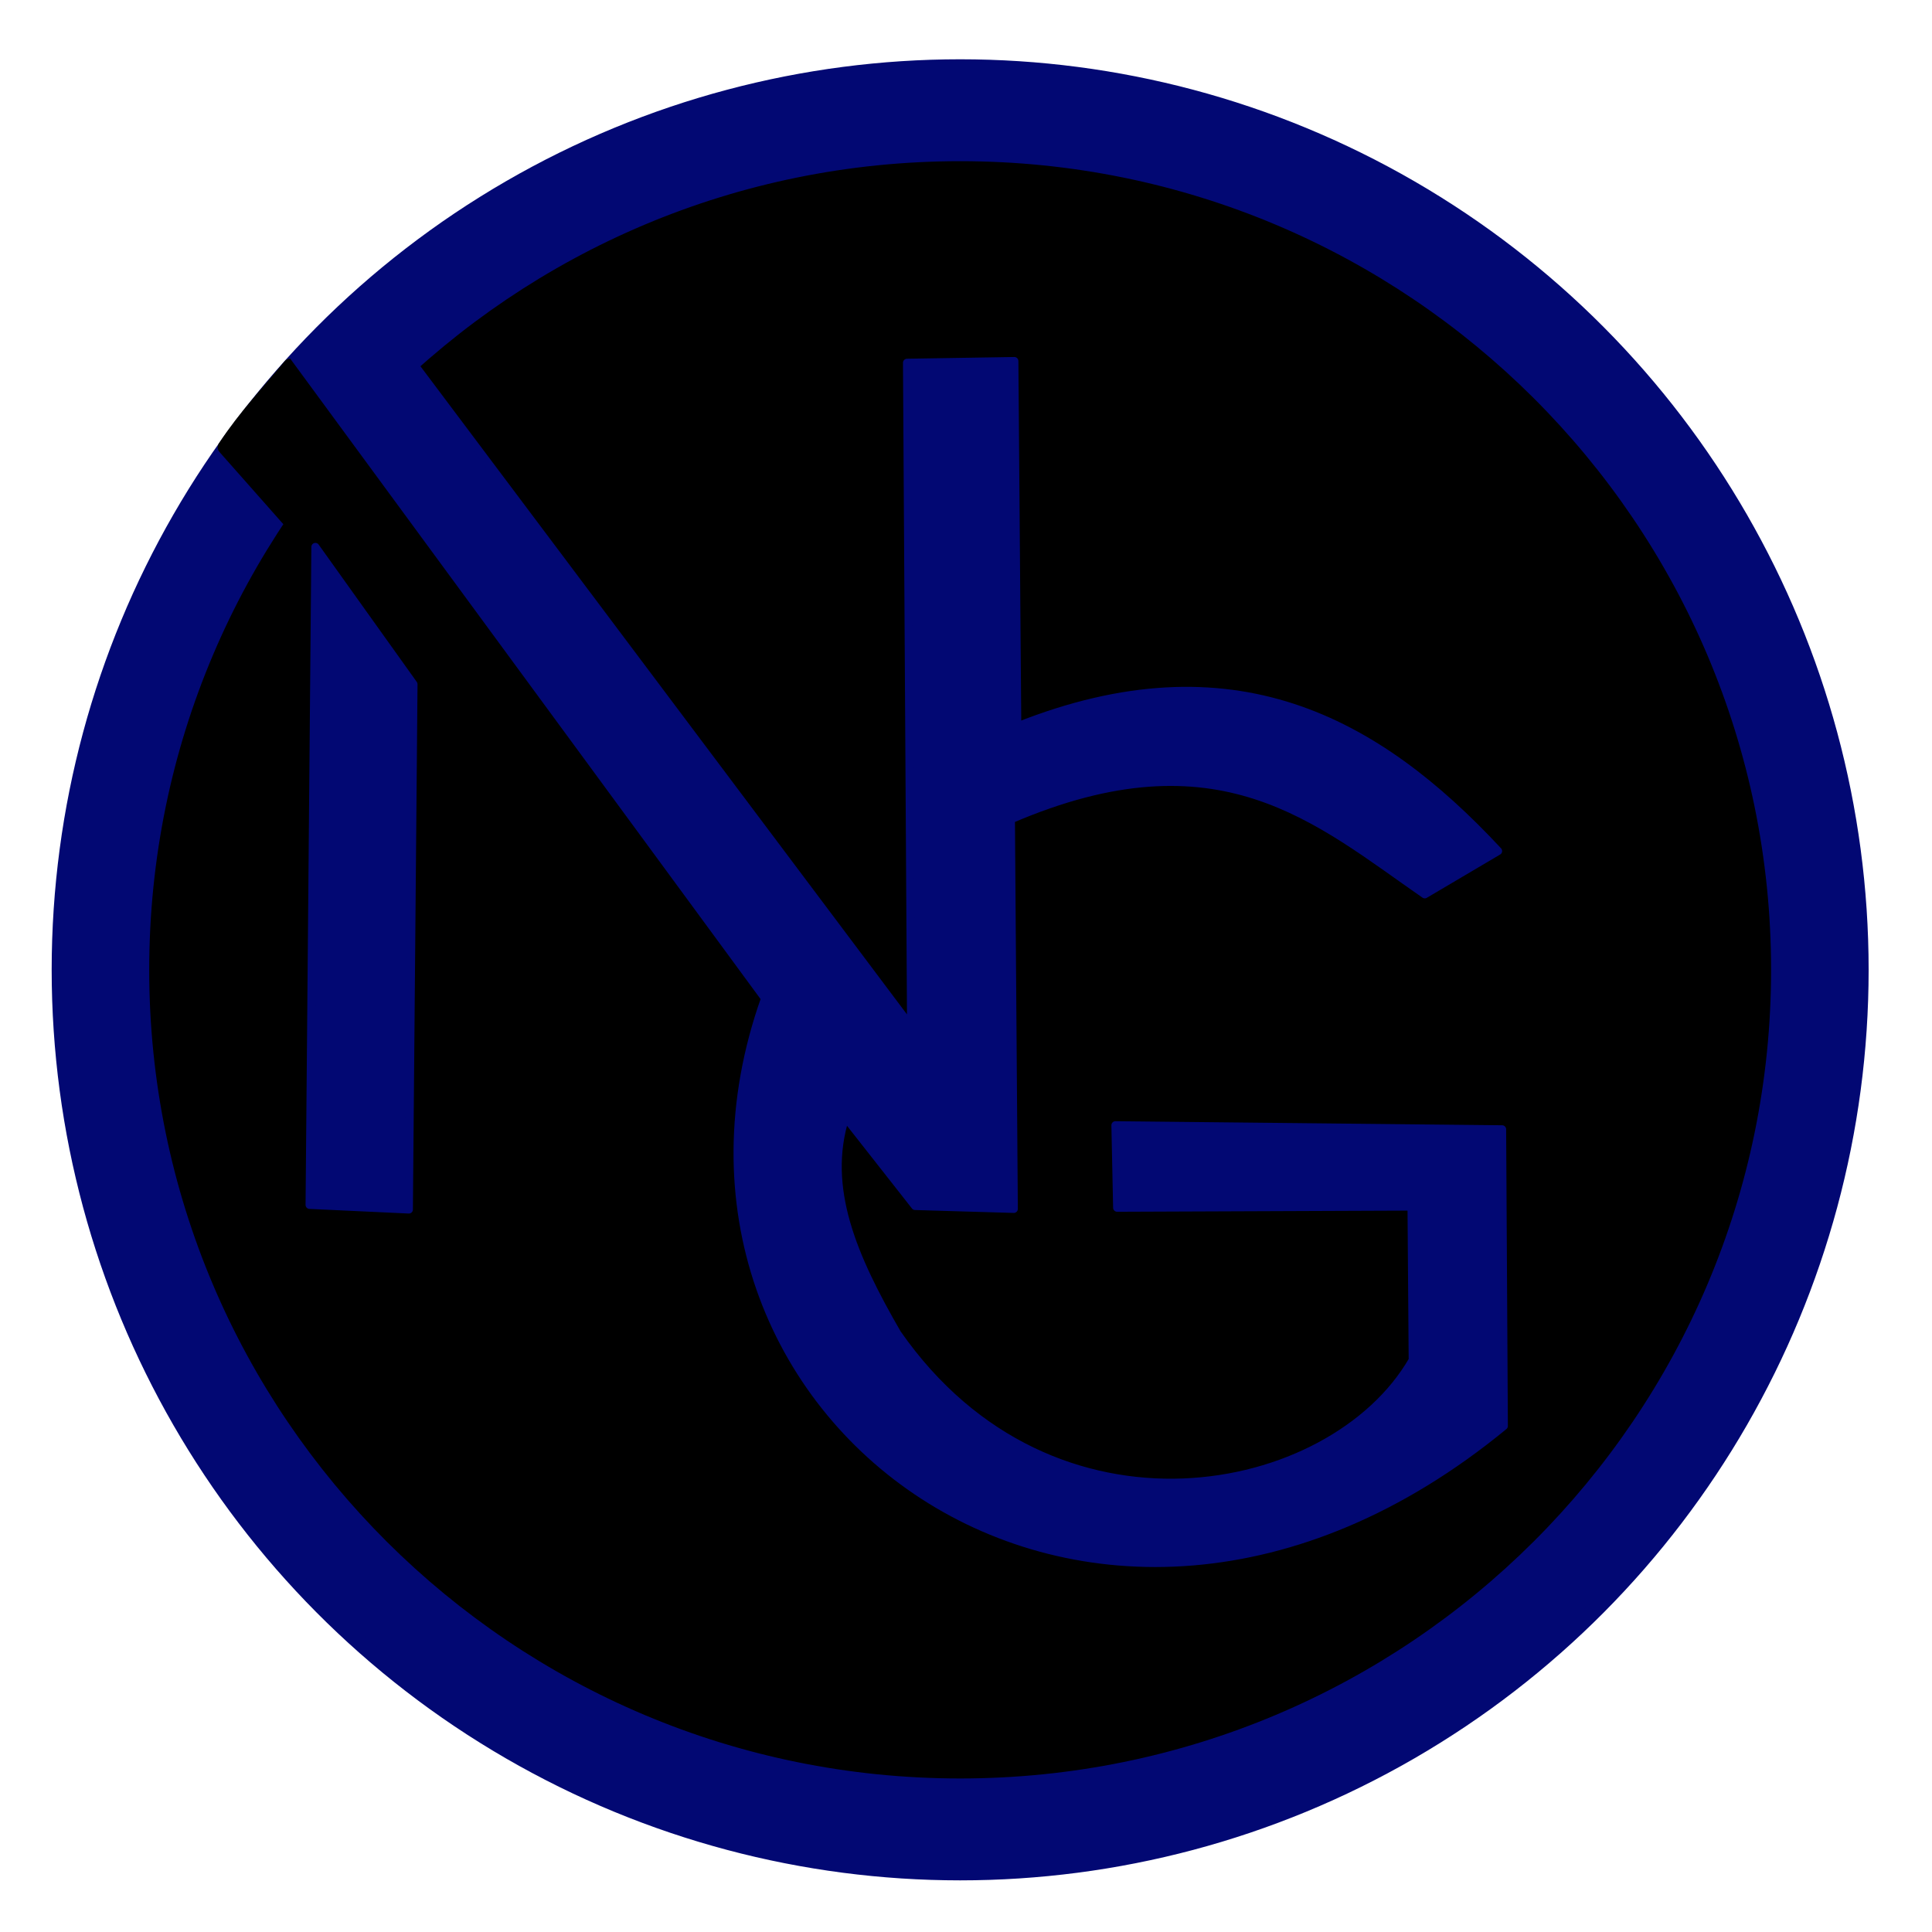 <?xml version="1.0" encoding="UTF-8" standalone="no"?>
<!-- Created with Inkscape (http://www.inkscape.org/) -->

<svg
   width="80mm"
   height="80mm"
   viewBox="0 0 80 80"
   version="1.1"
   id="svg1"
   xml:space="preserve"
   inkscape:version="1.3.2 (091e20e, 2023-11-25, custom)"
   sodipodi:docname="novaLogo.svg"
   inkscape:export-filename="novaLogo.png"
   inkscape:export-xdpi="96"
   inkscape:export-ydpi="96"
   xmlns:inkscape="http://www.inkscape.org/namespaces/inkscape"
   xmlns:sodipodi="http://sodipodi.sourceforge.net/DTD/sodipodi-0.dtd"
   xmlns="http://www.w3.org/2000/svg"
   xmlns:svg="http://www.w3.org/2000/svg"><sodipodi:namedview
     id="namedview1"
     pagecolor="#ffffff"
     bordercolor="#000000"
     borderopacity="0.25"
     inkscape:showpageshadow="2"
     inkscape:pageopacity="0.0"
     inkscape:pagecheckerboard="0"
     inkscape:deskcolor="#d1d1d1"
     inkscape:document-units="mm"
     showgrid="false"
     inkscape:zoom="1.8923042"
     inkscape:cx="125.50836"
     inkscape:cy="117.58151"
     inkscape:window-width="1920"
     inkscape:window-height="986"
     inkscape:window-x="-11"
     inkscape:window-y="-11"
     inkscape:window-maximized="1"
     inkscape:current-layer="layer2" /><defs
     id="defs1" /><g
     inkscape:groupmode="layer"
     id="layer2"
     inkscape:label="logo"
     style="opacity:1"><g
       id="g3"
       transform="matrix(1.934,0,0,1.934,-10.269,-4.459)"><ellipse
         style="fill:#020873;fill-opacity:1;stroke:#020873;stroke-width:0.34;stroke-linejoin:round;stroke-opacity:1"
         id="path1"
         cx="25.867"
         cy="23.07"
         rx="19.281"
         ry="19.325" /><path
         id="path1-7"
         style="display:inline;opacity:1;fill:#000000;fill-opacity:1;stroke:#000000;stroke-width:0.303;stroke-linejoin:round;stroke-opacity:1"
         inkscape:label="path2"
         d="M 25.867,5.908 C 16.361,5.908 8.656,13.592 8.656,23.07 c -5.59e-5,9.478 7.705,17.162 17.211,17.162 9.506,10e-5 17.211,-7.684 17.211,-17.162 5.6e-5,-9.479 -7.706,-17.162 -17.211,-17.162 z m -14.347,4.229 c -0.469,0.569 -0.952,1.069 -1.398,1.745 l 1.459,1.65 1.31,-1.767 z"
         sodipodi:nodetypes="cccccccccc" /><path
         style="fill:#020873;fill-opacity:1;stroke:#020873;stroke-width:0.172;stroke-linejoin:round;stroke-opacity:1"
         d="m 11.614,9.962 10.076,13.72 c -3.148,8.869 6.934,16.465 15.818,9.154 l -0.037,-6.352 -8.28,-0.087 0.037,1.767 6.303,-0.025 0.025,3.287 c -1.718,2.981 -7.717,4.196 -11.036,-0.568 -0.94,-1.626 -1.593,-3.112 -1.112,-4.634 l 1.495,1.903 2.113,0.062 -0.062,-8.342 c 4.464,-1.919 6.558,0.014 8.861,1.607 l 1.57,-0.927 c -2.609,-2.804 -5.694,-4.497 -10.295,-2.669 l -0.062,-7.823 -2.299,0.037 0.087,14.212 -11.049,-14.719 z"
         id="path2"
         sodipodi:nodetypes="ccccccccccccccccccccc" /><path
         style="fill:#020873;fill-opacity:1;stroke:#020873;stroke-width:0.172;stroke-linejoin:round;stroke-opacity:1"
         d="m 12.062,14.015 2.101,2.941 -0.099,11.246 -2.126,-0.099 z"
         id="path3" /></g></g></svg>
